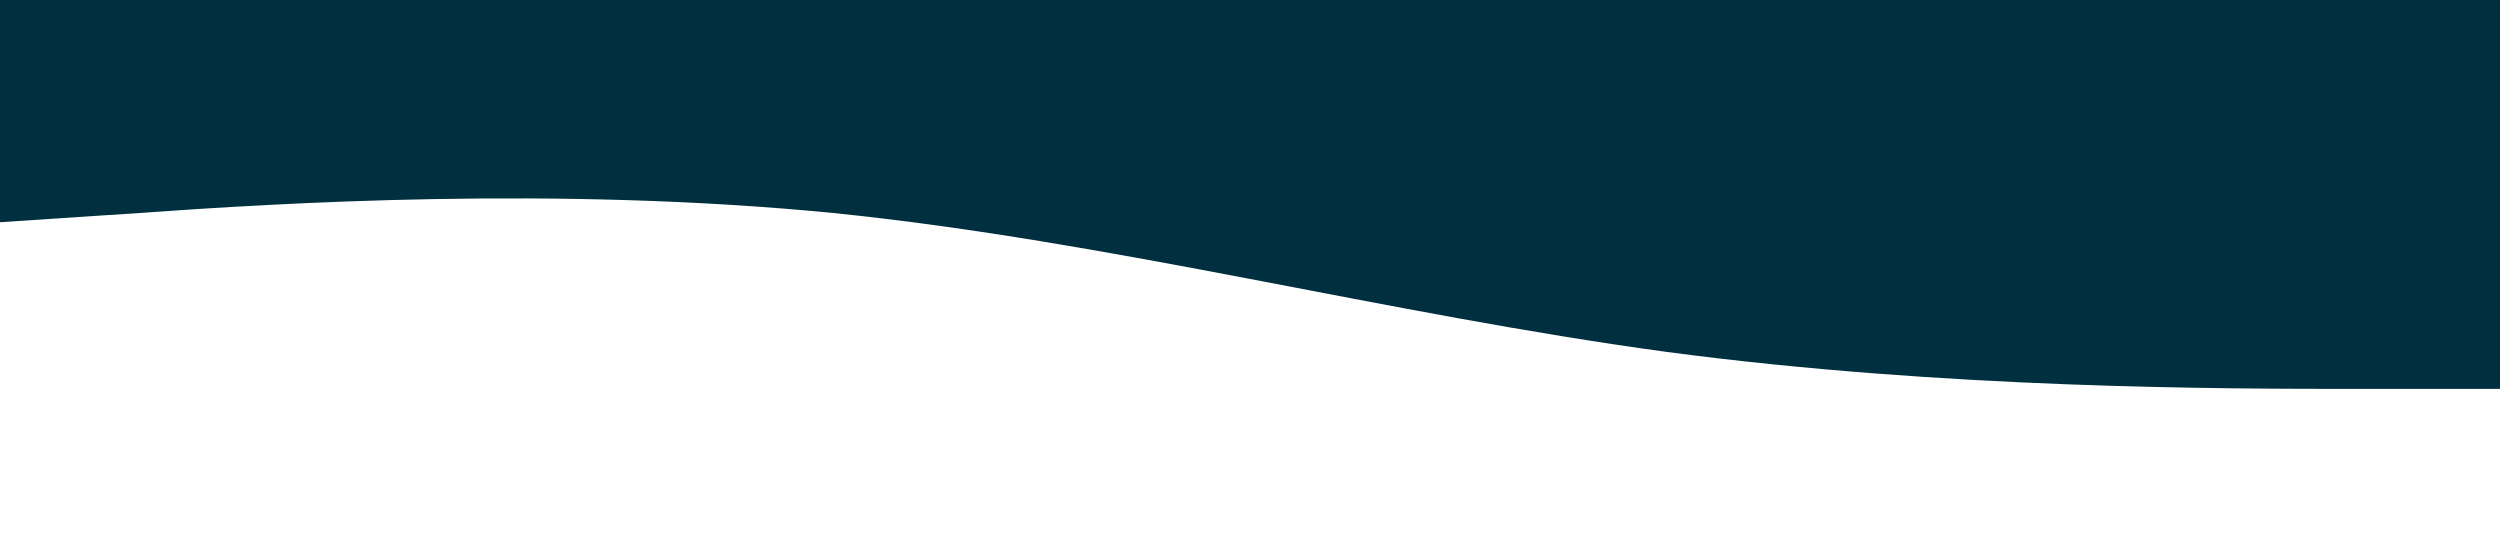 <?xml version="1.0" standalone="no"?><svg xmlns="http://www.w3.org/2000/svg" viewBox="0 0 1440 320"><path fill="#00303f" fill-opacity="1" d="M0,128L80,122.7C160,117,320,107,480,122.7C640,139,800,181,960,202.7C1120,224,1280,224,1360,224L1440,224L1440,0L1360,0C1280,0,1120,0,960,0C800,0,640,0,480,0C320,0,160,0,80,0L0,0Z"></path></svg>